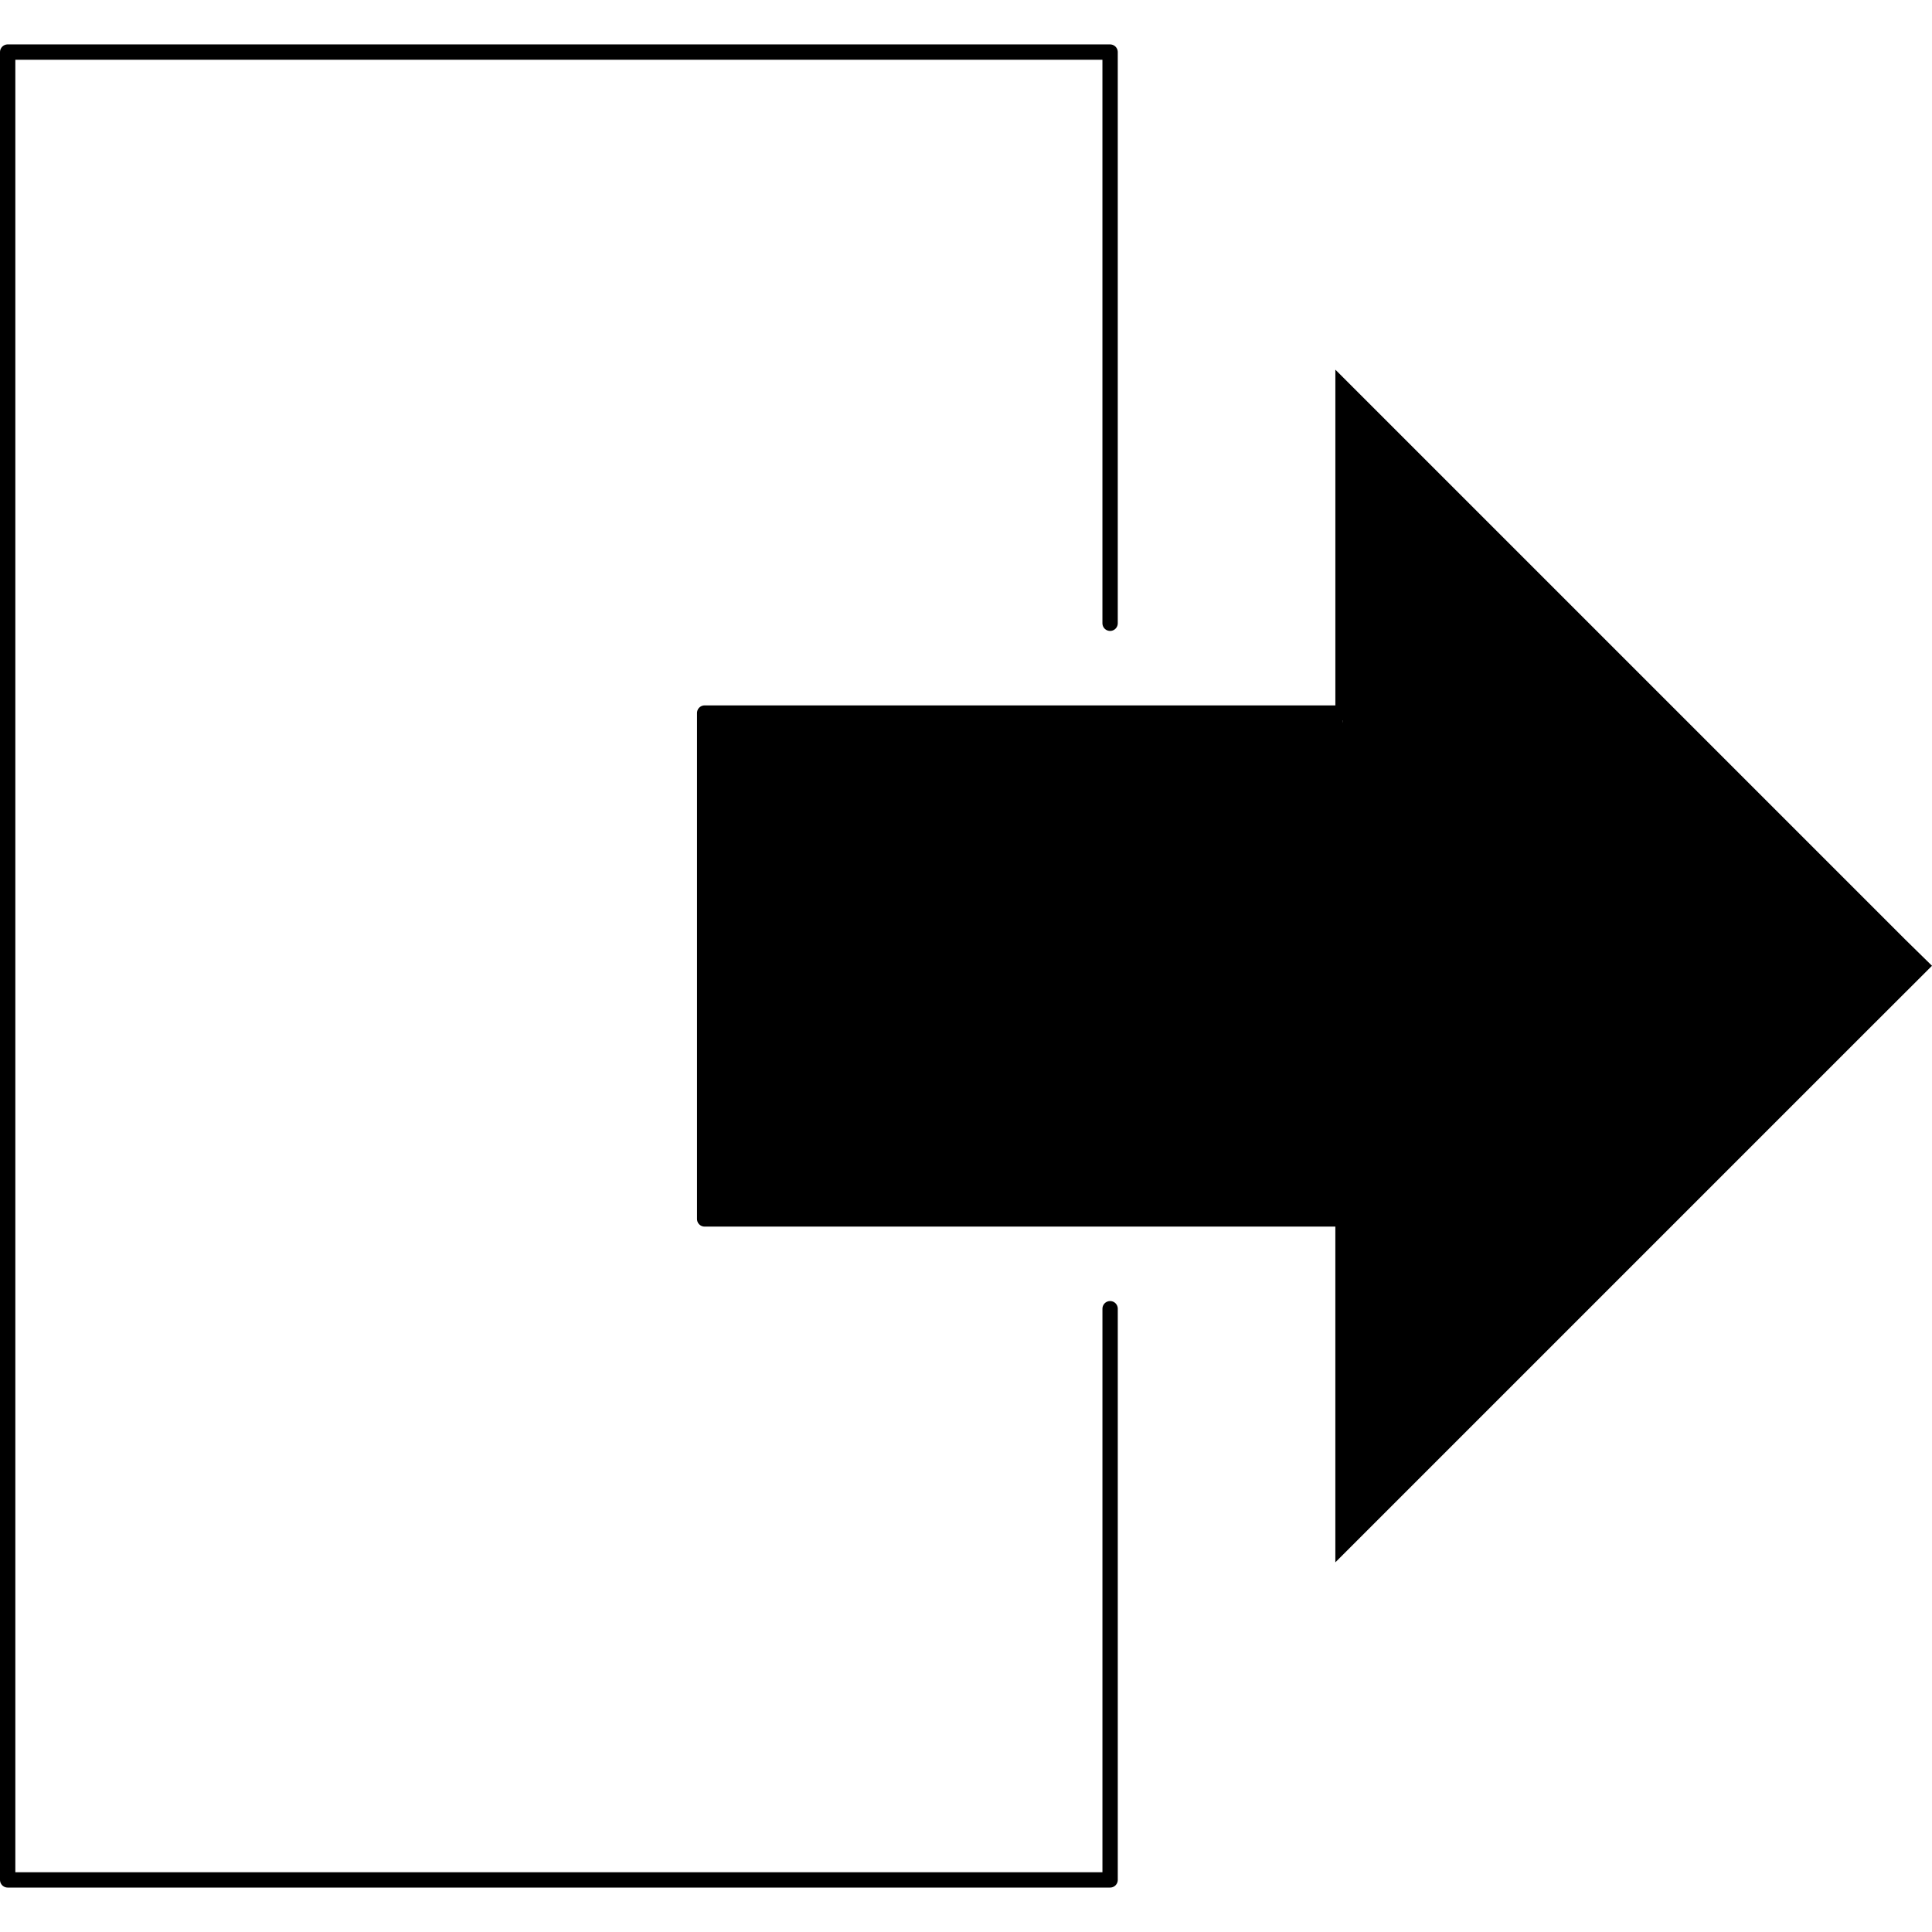 <?xml version="1.0" encoding="UTF-8" standalone="no"?>
<!-- Created with Inkscape (http://www.inkscape.org/) -->

<svg
   xmlns:osb="http://www.openswatchbook.org/uri/2009/osb"
   xmlns:dc="http://purl.org/dc/elements/1.1/"
   xmlns:cc="http://creativecommons.org/ns#"
   xmlns:rdf="http://www.w3.org/1999/02/22-rdf-syntax-ns#"
   xmlns:svg="http://www.w3.org/2000/svg"
   xmlns="http://www.w3.org/2000/svg"
   xmlns:sodipodi="http://sodipodi.sourceforge.net/DTD/sodipodi-0.dtd"
   xmlns:inkscape="http://www.inkscape.org/namespaces/inkscape"
   width="196.556mm"
   height="196.556mm"
   viewBox="0 0 196.556 196.556"
   version="1.1"
   id="svg4826"
   inkscape:version="0.92.2 (5c3e80d, 2017-08-06)"
   sodipodi:docname="logout.svg">
  <defs
     id="defs4820">
    <linearGradient
       id="linearGradient6976"
       osb:paint="solid">
      <stop
         style="stop-color:#000000;stop-opacity:1;"
         offset="0"
         id="stop6974" />
    </linearGradient>
  </defs>
  <sodipodi:namedview
     id="base"
     pagecolor="#ffffff"
     bordercolor="#666666"
     borderopacity="1.0"
     inkscape:pageopacity="0.0"
     inkscape:pageshadow="2"
     inkscape:zoom="0.7"
     inkscape:cx="254.88422"
     inkscape:cy="378.96202"
     inkscape:document-units="mm"
     inkscape:current-layer="layer1"
     showgrid="false"
     inkscape:window-width="1440"
     inkscape:window-height="848"
     inkscape:window-x="-8"
     inkscape:window-y="-8"
     inkscape:window-maximized="1" />
  <g
     inkscape:label="Layer 1"
     inkscape:groupmode="layer"
     id="layer1"
     transform="translate(-11.666,-48.316)">
    <g
       id="g7011"
       transform="translate(1.4634292e-6,-4.519)">
      <path
         sodipodi:nodetypes="ccccccccccccccc"
         inkscape:connector-curvature="0"
         id="rect5373"
         d="m 124.605,185.98 v 11.622 11.622 11.622 11.622 11.622 H 12.446 V 58.134 h 56.079 56.079 v 11.622 11.622 11.622 11.622 11.622"
         style="opacity:1;vector-effect:none;fill:none;fill-opacity:1;stroke:#000000;stroke-width:1.56;stroke-linecap:round;stroke-linejoin:round;stroke-miterlimit:4;stroke-dasharray:none;stroke-dashoffset:0;stroke-opacity:1;paint-order:stroke fill markers" />
      <g
         style="fill:#000000;fill-opacity:1;fill-rule:nonzero"
         id="g5513">
        <path
           style="opacity:1;vector-effect:none;fill:#000000;fill-opacity:1;fill-rule:nonzero;stroke:#000000;stroke-width:1.537;stroke-linecap:round;stroke-linejoin:round;stroke-miterlimit:4;stroke-dasharray:none;stroke-dashoffset:0;stroke-opacity:1;paint-order:stroke fill markers"
           d="M 148.288,176.856 H 83.347 V 125.37 H 148.288"
           id="rect5442"
           inkscape:connector-curvature="0"
           sodipodi:nodetypes="cccc" />
        <path
           style="fill:#000000;fill-opacity:1;fill-rule:nonzero;stroke:#000000;stroke-width:1.537;stroke-linecap:butt;stroke-linejoin:miter;stroke-miterlimit:4;stroke-dasharray:none;stroke-opacity:1"
           d="m 148.288,176.856 v 33.073 l 10.714,-10.714 10.714,-10.714 10.714,-10.714 10.714,-10.714 10.714,-10.714 5.271,-5.263 -2.206,-2.163 -9.439,-9.439 -9.439,-9.439 -9.439,-9.439 -9.439,-9.439 -9.439,-9.439 -9.439,-9.439 v 33.073"
           id="path5491-0"
           inkscape:connector-curvature="0"
           sodipodi:nodetypes="cccccccccccccccc" />
      </g>
      <path
         transform="scale(0.265)"
         id="path7004"
         inkscape:connector-curvature="0"
         d="m 562.041,665.395 c -0.41,-0.41 -0.745,-42.959 -0.745,-94.553 0,-78.353 0.227,-93.895 1.38,-94.337 1.532,-0.588 211.397,90.824 213.747,93.102 1.299,1.26 1.299,1.614 0,2.902 -1.493,1.482 -207.833,92.343 -211.603,93.18 -1.118,0.248 -2.368,0.115 -2.778,-0.294 z"
         style="opacity:1;vector-effect:none;fill:#000000;fill-opacity:1;fill-rule:nonzero;stroke:#000000;stroke-width:5.868;stroke-linecap:round;stroke-linejoin:round;stroke-miterlimit:4;stroke-dasharray:none;stroke-dashoffset:0;stroke-opacity:1;paint-order:stroke fill markers" />
    </g>
  </g>
</svg>

